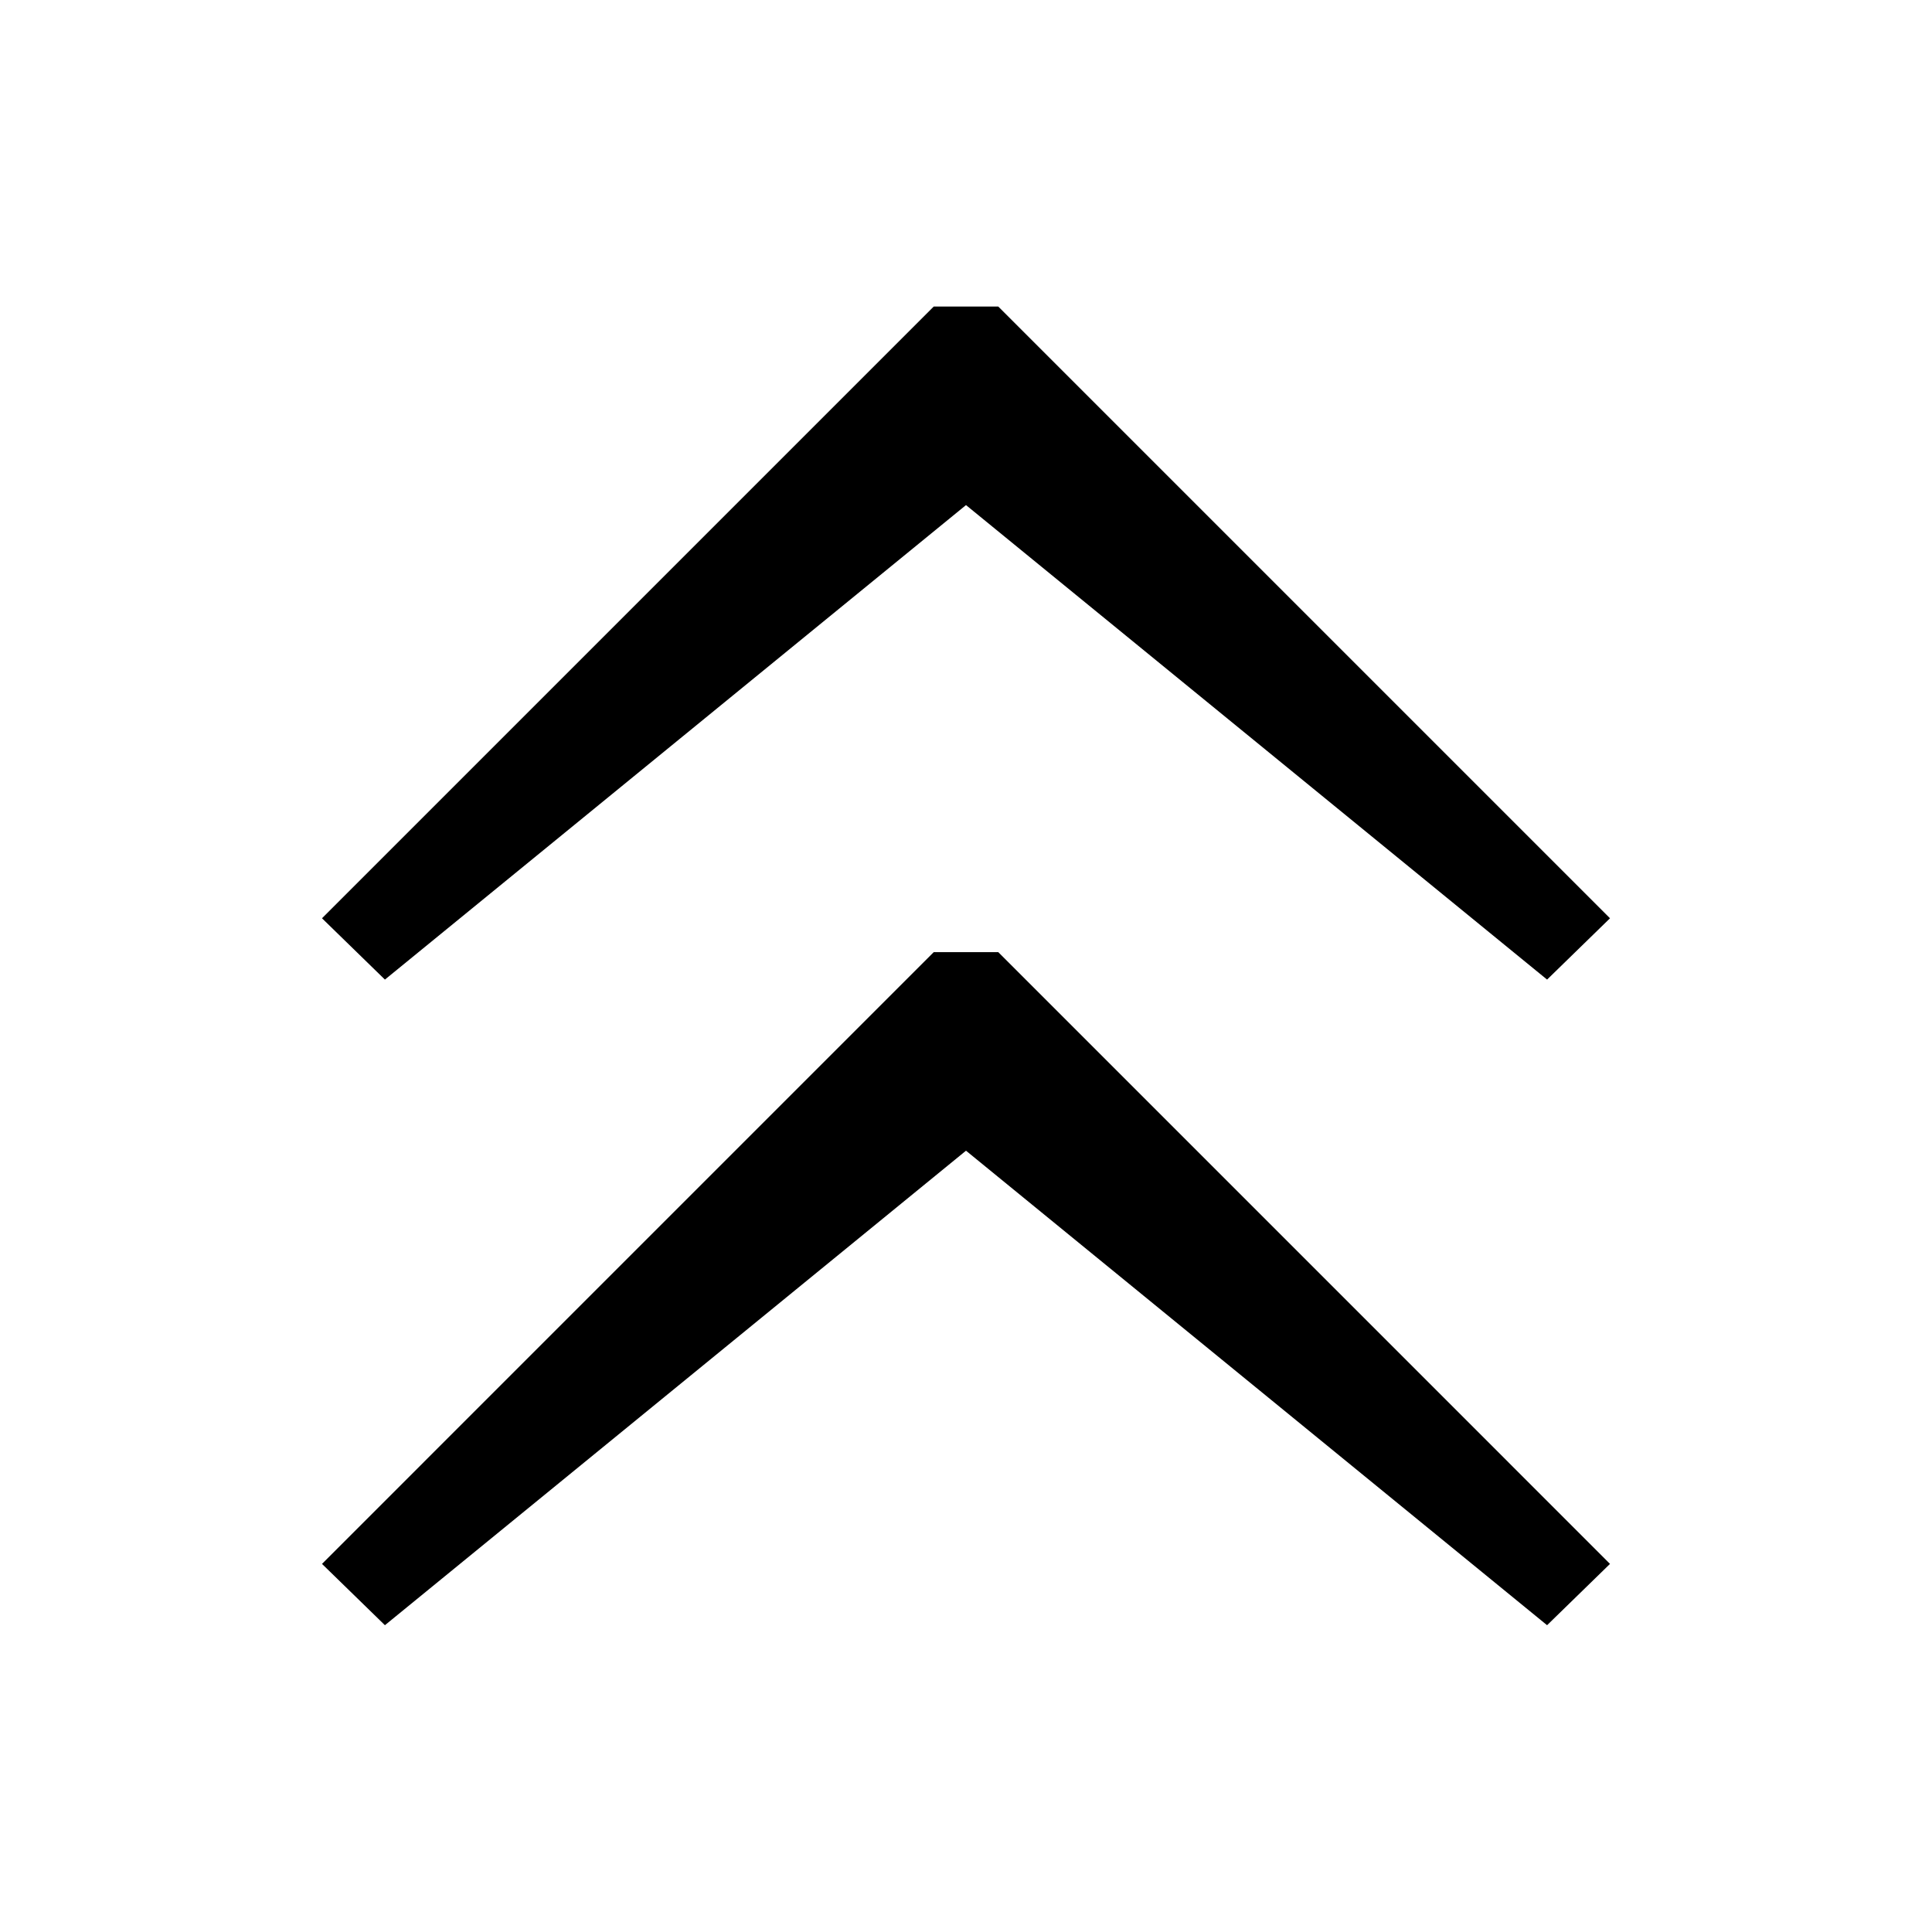 <svg
	viewBox="-3 -3 30 30"
	xmlns="http://www.w3.org/2000/svg"
>
	<path
		fill-rule="evenodd"
		clip-rule="evenodd"
		d="M2 11.259L11.499 1.76H12.501L22 11.259L21.023 12.211L12 4.843L2.977 12.211L2 11.259ZM2 21.284L11.499 11.785H12.501L22 21.284L21.023 22.236L12 14.868L2.977 22.236L2 21.284Z"
	></path>
</svg>
